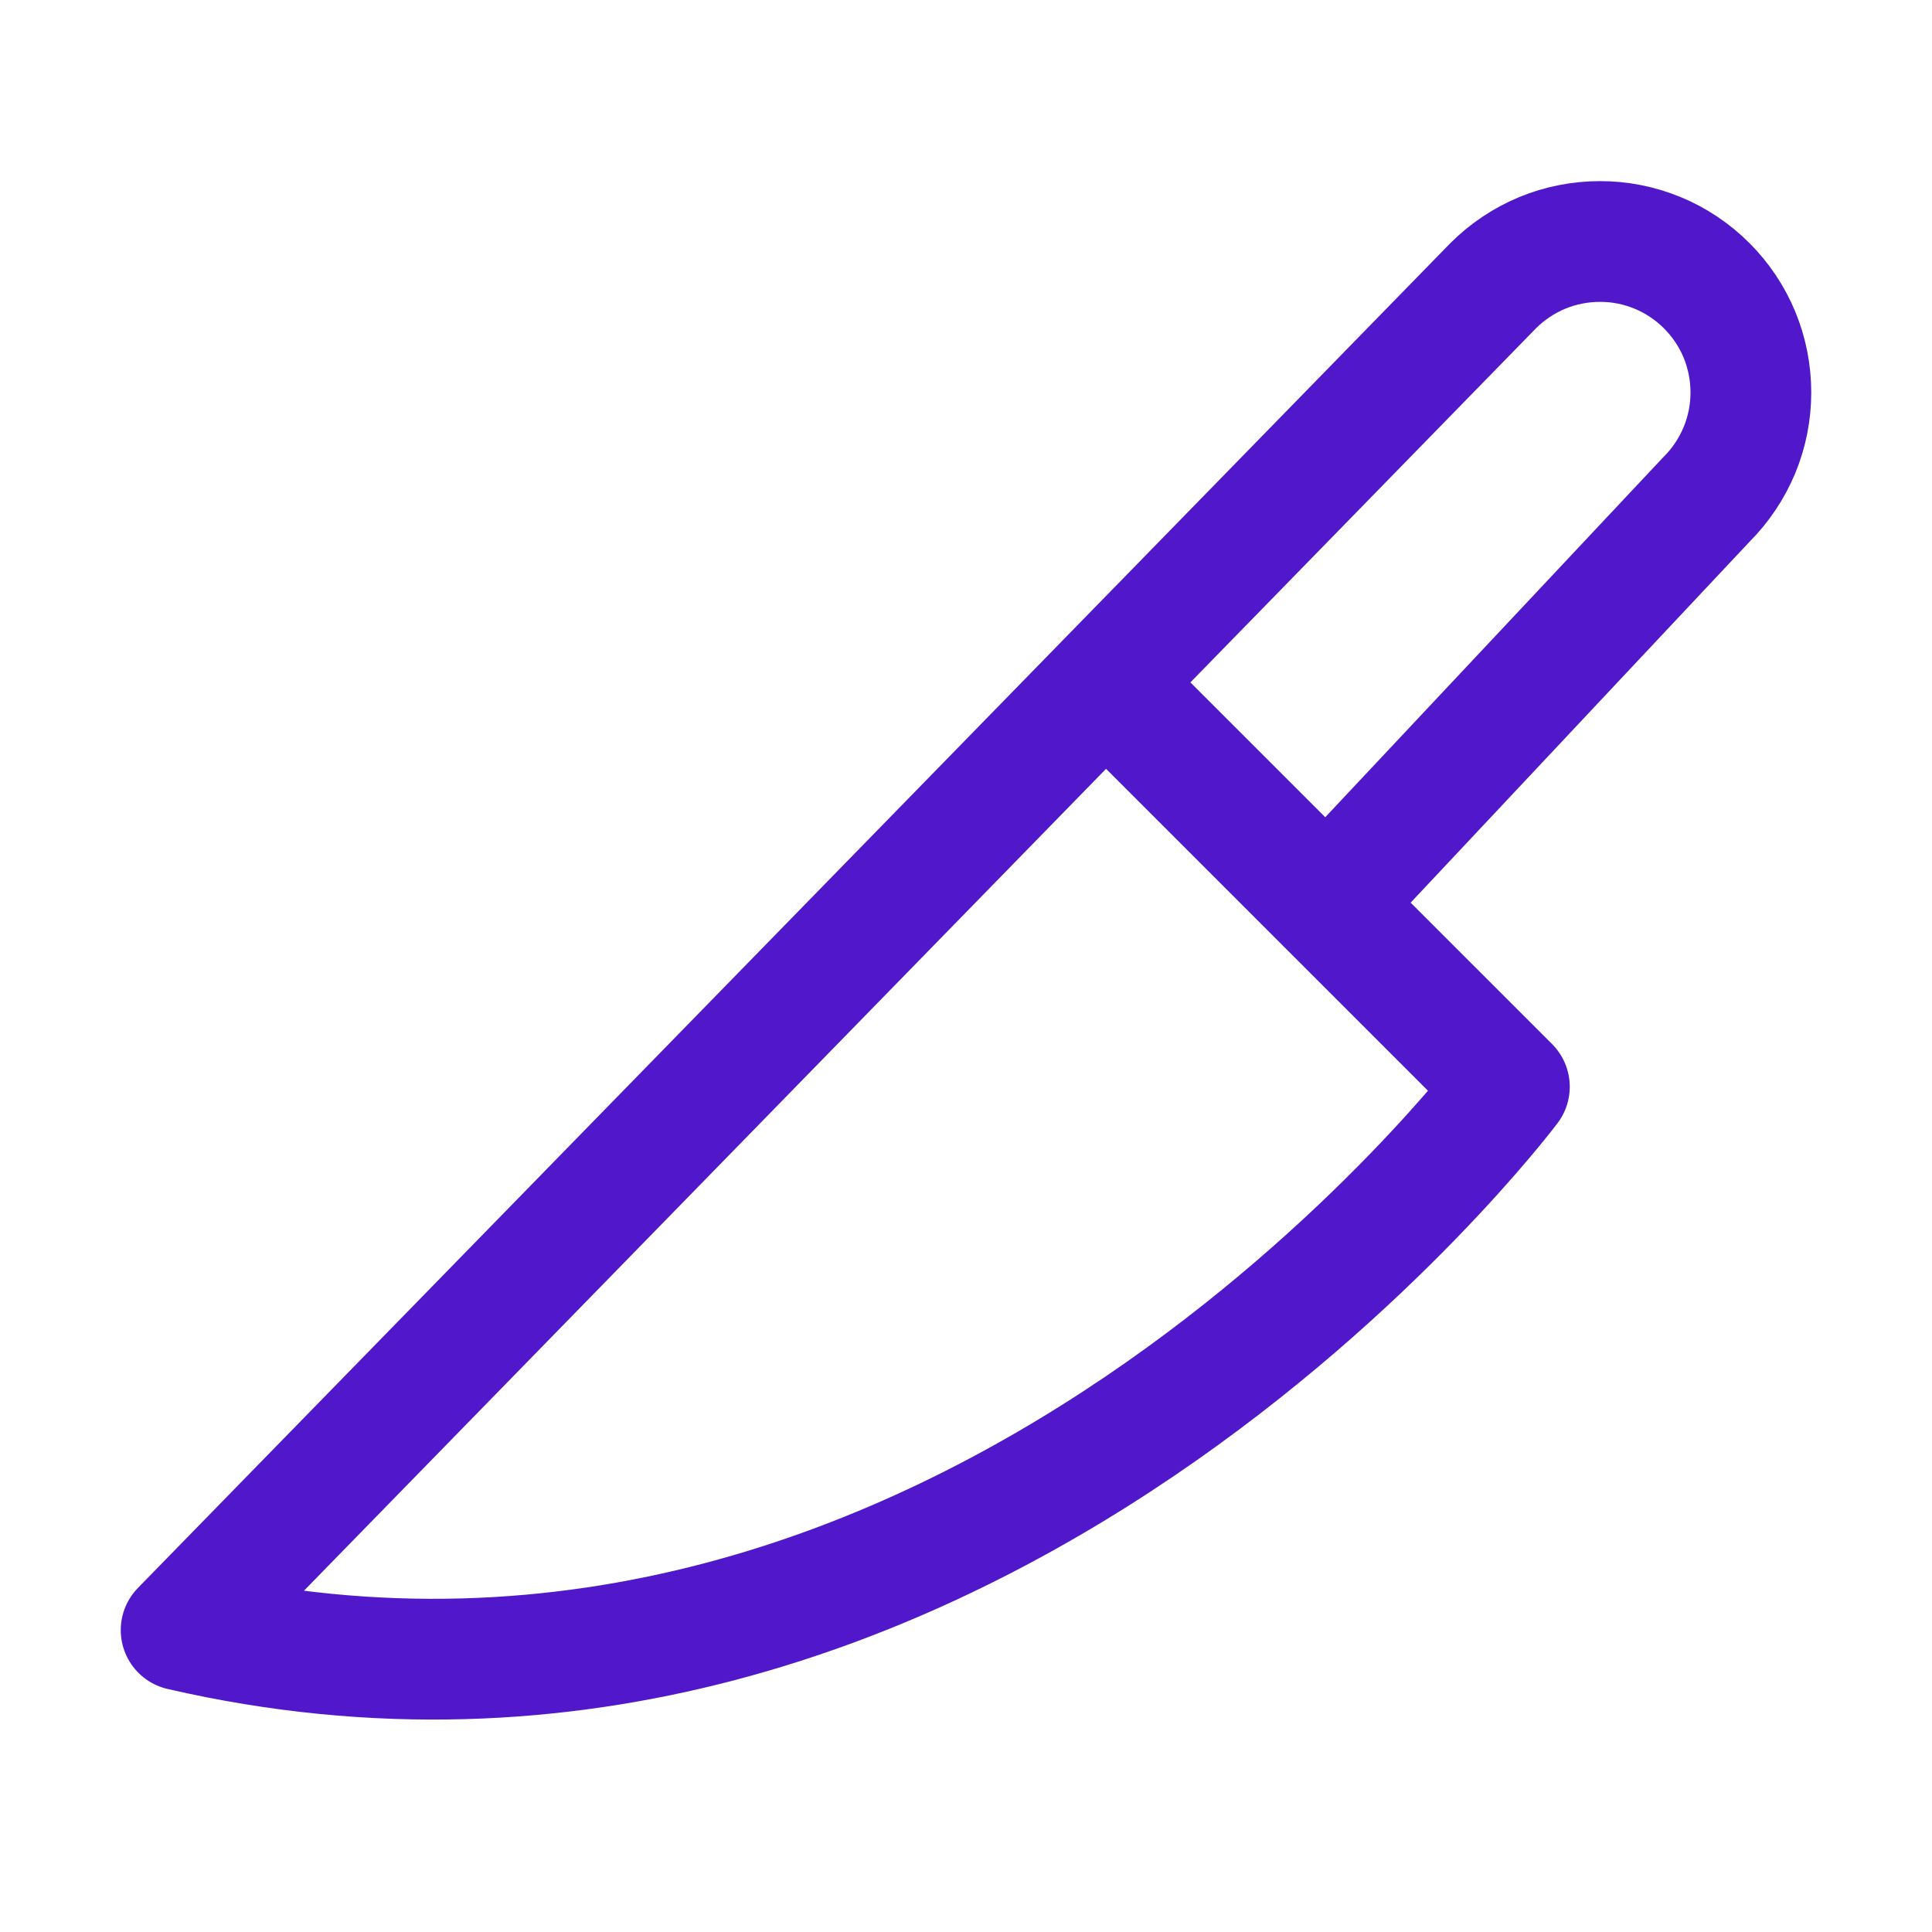 <svg width="24" height="24" viewBox="0 0 24 24" fill="none" xmlns="http://www.w3.org/2000/svg">
<path d="M13.733 8.483L18.75 13.5C18.75 13.5 12 22.5 2.25 20.25L18.549 3.549C18.723 3.375 18.93 3.237 19.157 3.142C19.385 3.048 19.629 3 19.875 3C20.121 2.999 20.365 3.048 20.593 3.142C20.82 3.236 21.027 3.375 21.201 3.549C21.375 3.723 21.514 3.93 21.608 4.157C21.702 4.385 21.75 4.629 21.75 4.875C21.75 5.121 21.702 5.365 21.608 5.592C21.513 5.82 21.375 6.027 21.201 6.201L16.479 11.23" stroke="#5018CA" stroke-width="1.5" stroke-linecap="round" stroke-linejoin="round"/>
</svg>
